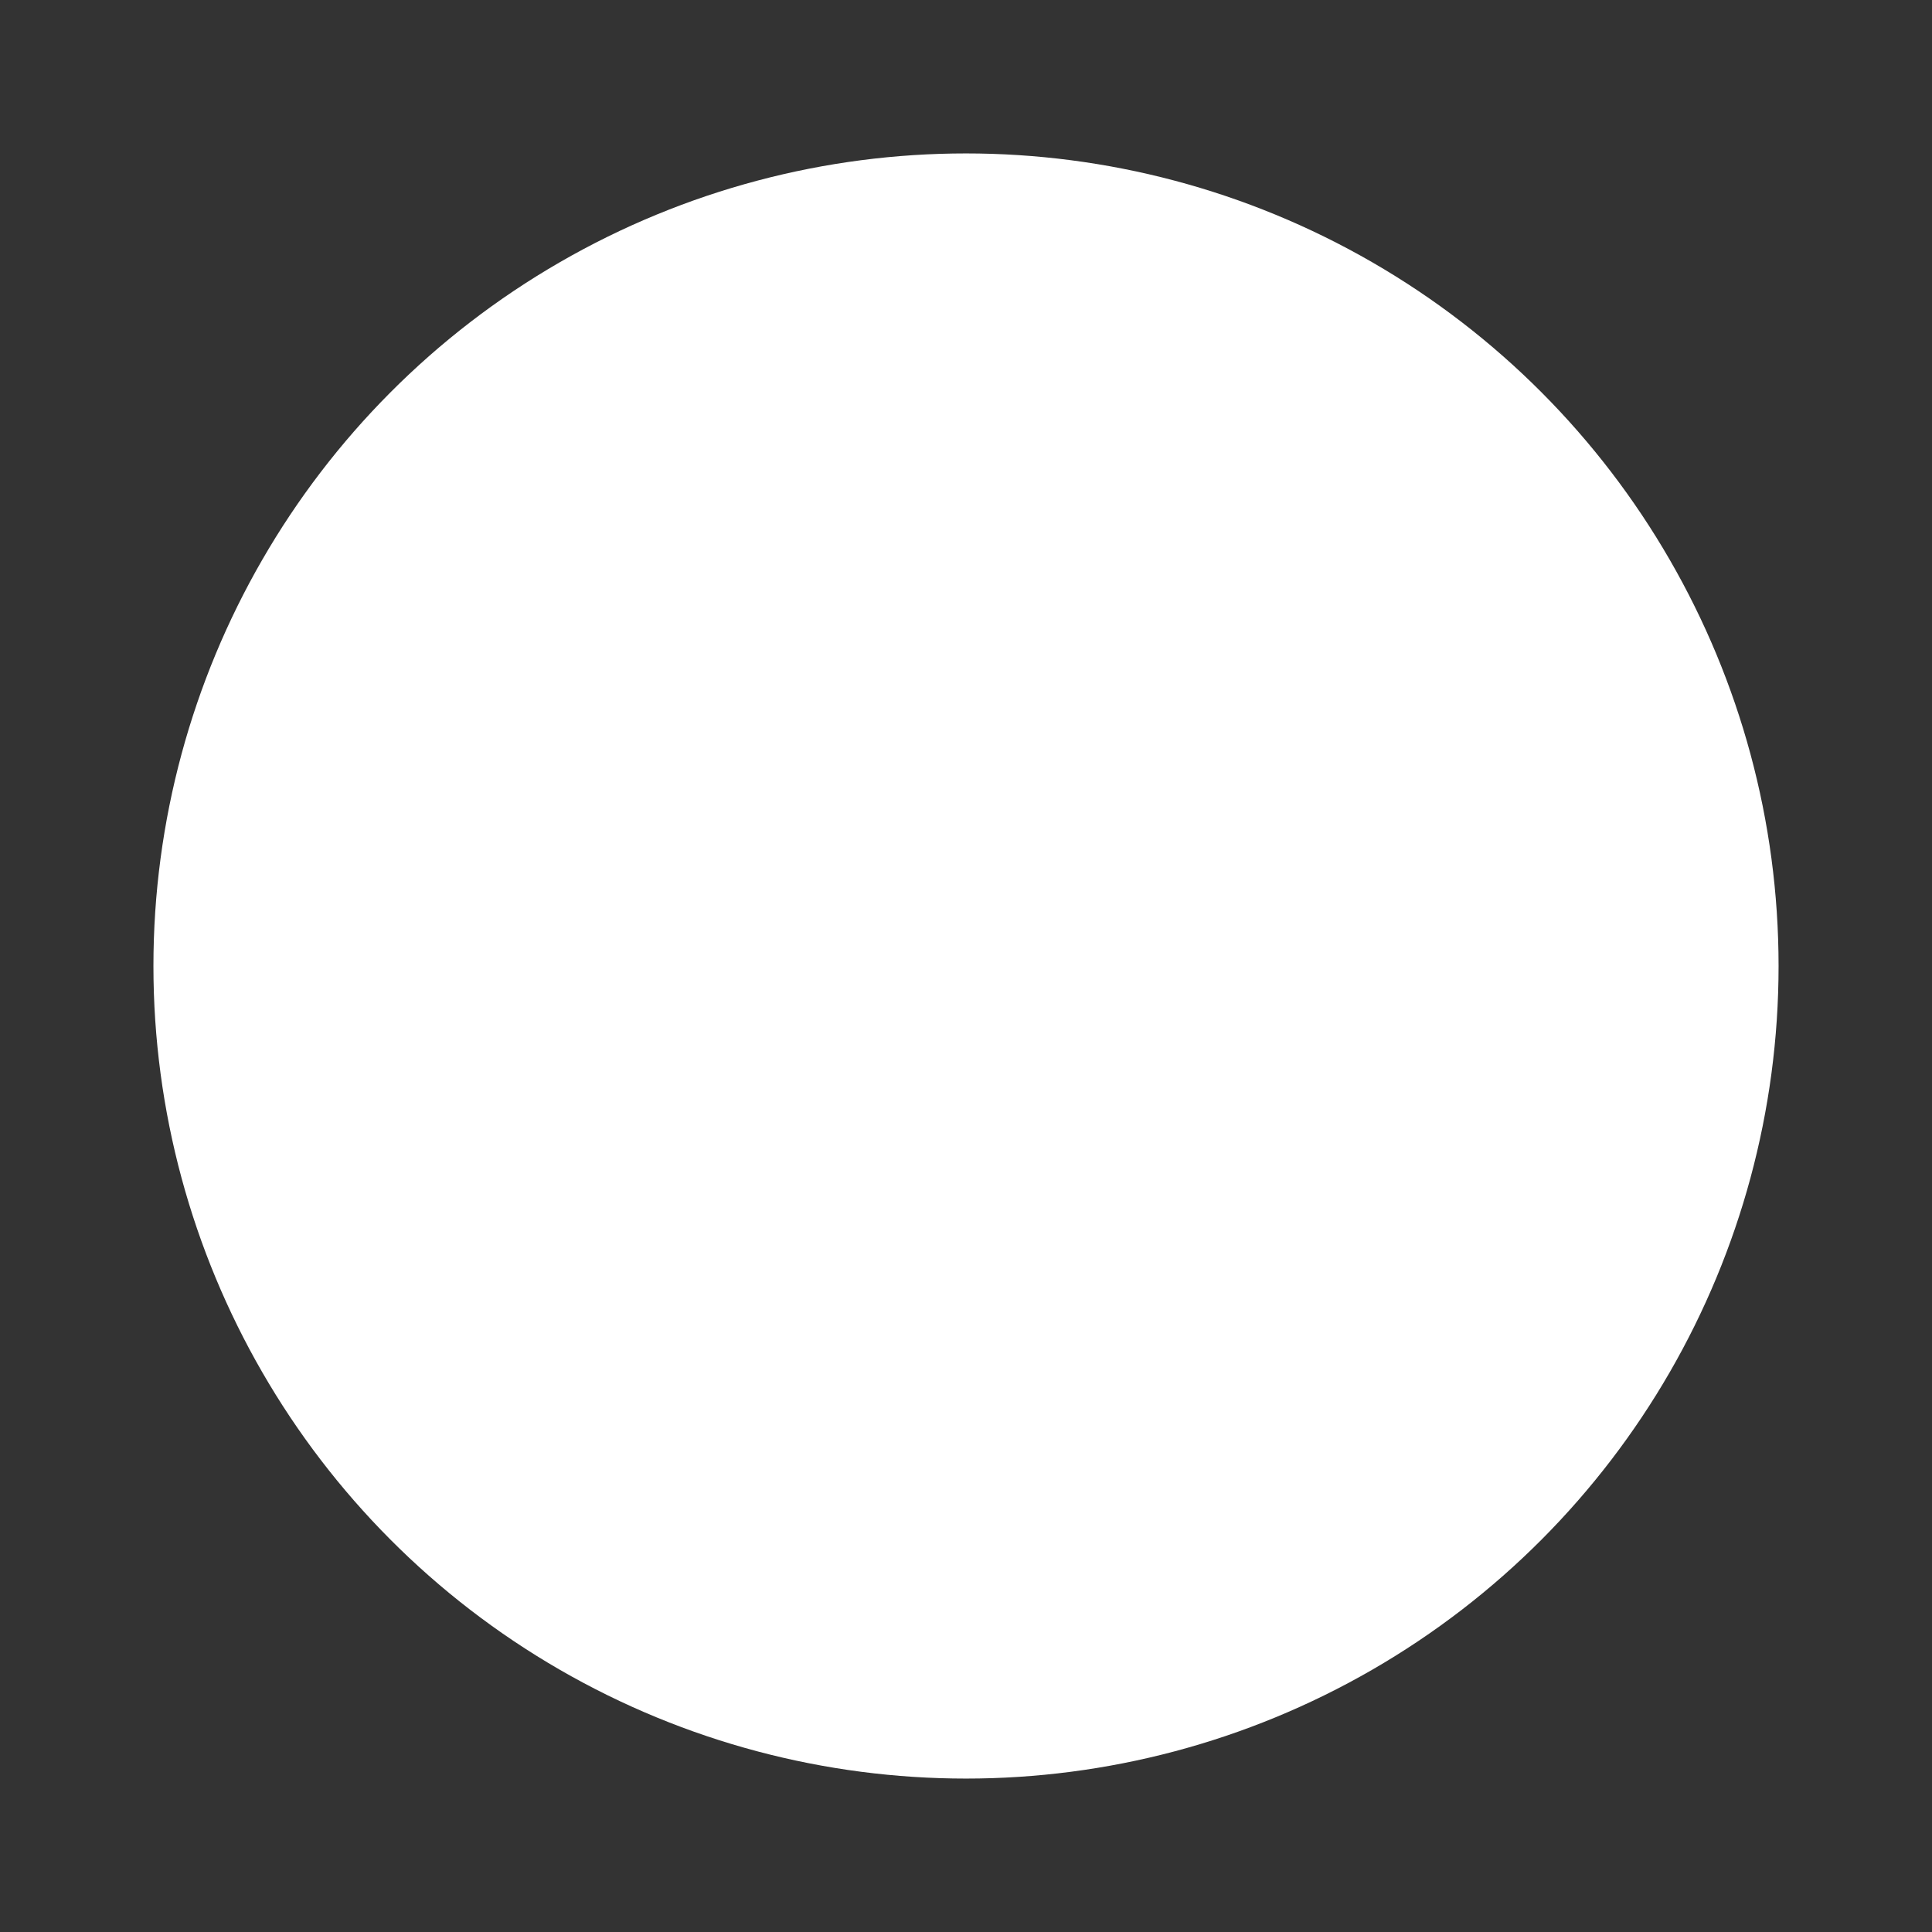 <?xml version="1.0" encoding="UTF-8" standalone="no"?>
<!-- Generator: Adobe Illustrator 19.0.0, SVG Export Plug-In . SVG Version: 6.00 Build 0)  -->

<svg
   xmlns:dc="http://purl.org/dc/elements/1.1/"
   xmlns:cc="http://creativecommons.org/ns#"
   xmlns:rdf="http://www.w3.org/1999/02/22-rdf-syntax-ns#"
   xmlns:sodipodi="http://sodipodi.sourceforge.net/DTD/sodipodi-0.dtd"
   xmlns:inkscape="http://www.inkscape.org/namespaces/inkscape"
   xmlns="http://www.w3.org/2000/svg"
   version="1.1"
   id="Layer_1"
   x="0px"
   y="0px"
   viewBox="0 0 256 256"
   enable-background="new 0 0 256 256"
   xml:space="preserve"
   inkscape:version="0.91 r13725"
   sodipodi:docname="drop.svg"><rect x="0" y="0" width="256" height="256" fill="#333333" stroke="none"/><defs
     id="defs6" /><sodipodi:namedview
     pagecolor="#ffffff"
     bordercolor="#666666"
     borderopacity="1"
     objecttolerance="10"
     gridtolerance="10"
     guidetolerance="10"
     inkscape:pageopacity="0"
     inkscape:pageshadow="2"
     inkscape:window-width="2609"
     inkscape:window-height="1753"
     id="namedview4"
     showgrid="false"
     inkscape:zoom="0.921875"
     inkscape:cx="128"
     inkscape:cy="125.83051"
     inkscape:window-x="0"
     inkscape:window-y="55"
     inkscape:window-maximized="0"
     inkscape:current-layer="Layer_1" /><circle
     id="XMLID_1_"
     fill="none"
     stroke="#FFFFFF"
     stroke-miterlimit="10"
     cx="128"
     cy="128"
     r="107.67"
     style="fill:#ffffff;stroke:none" /></svg>